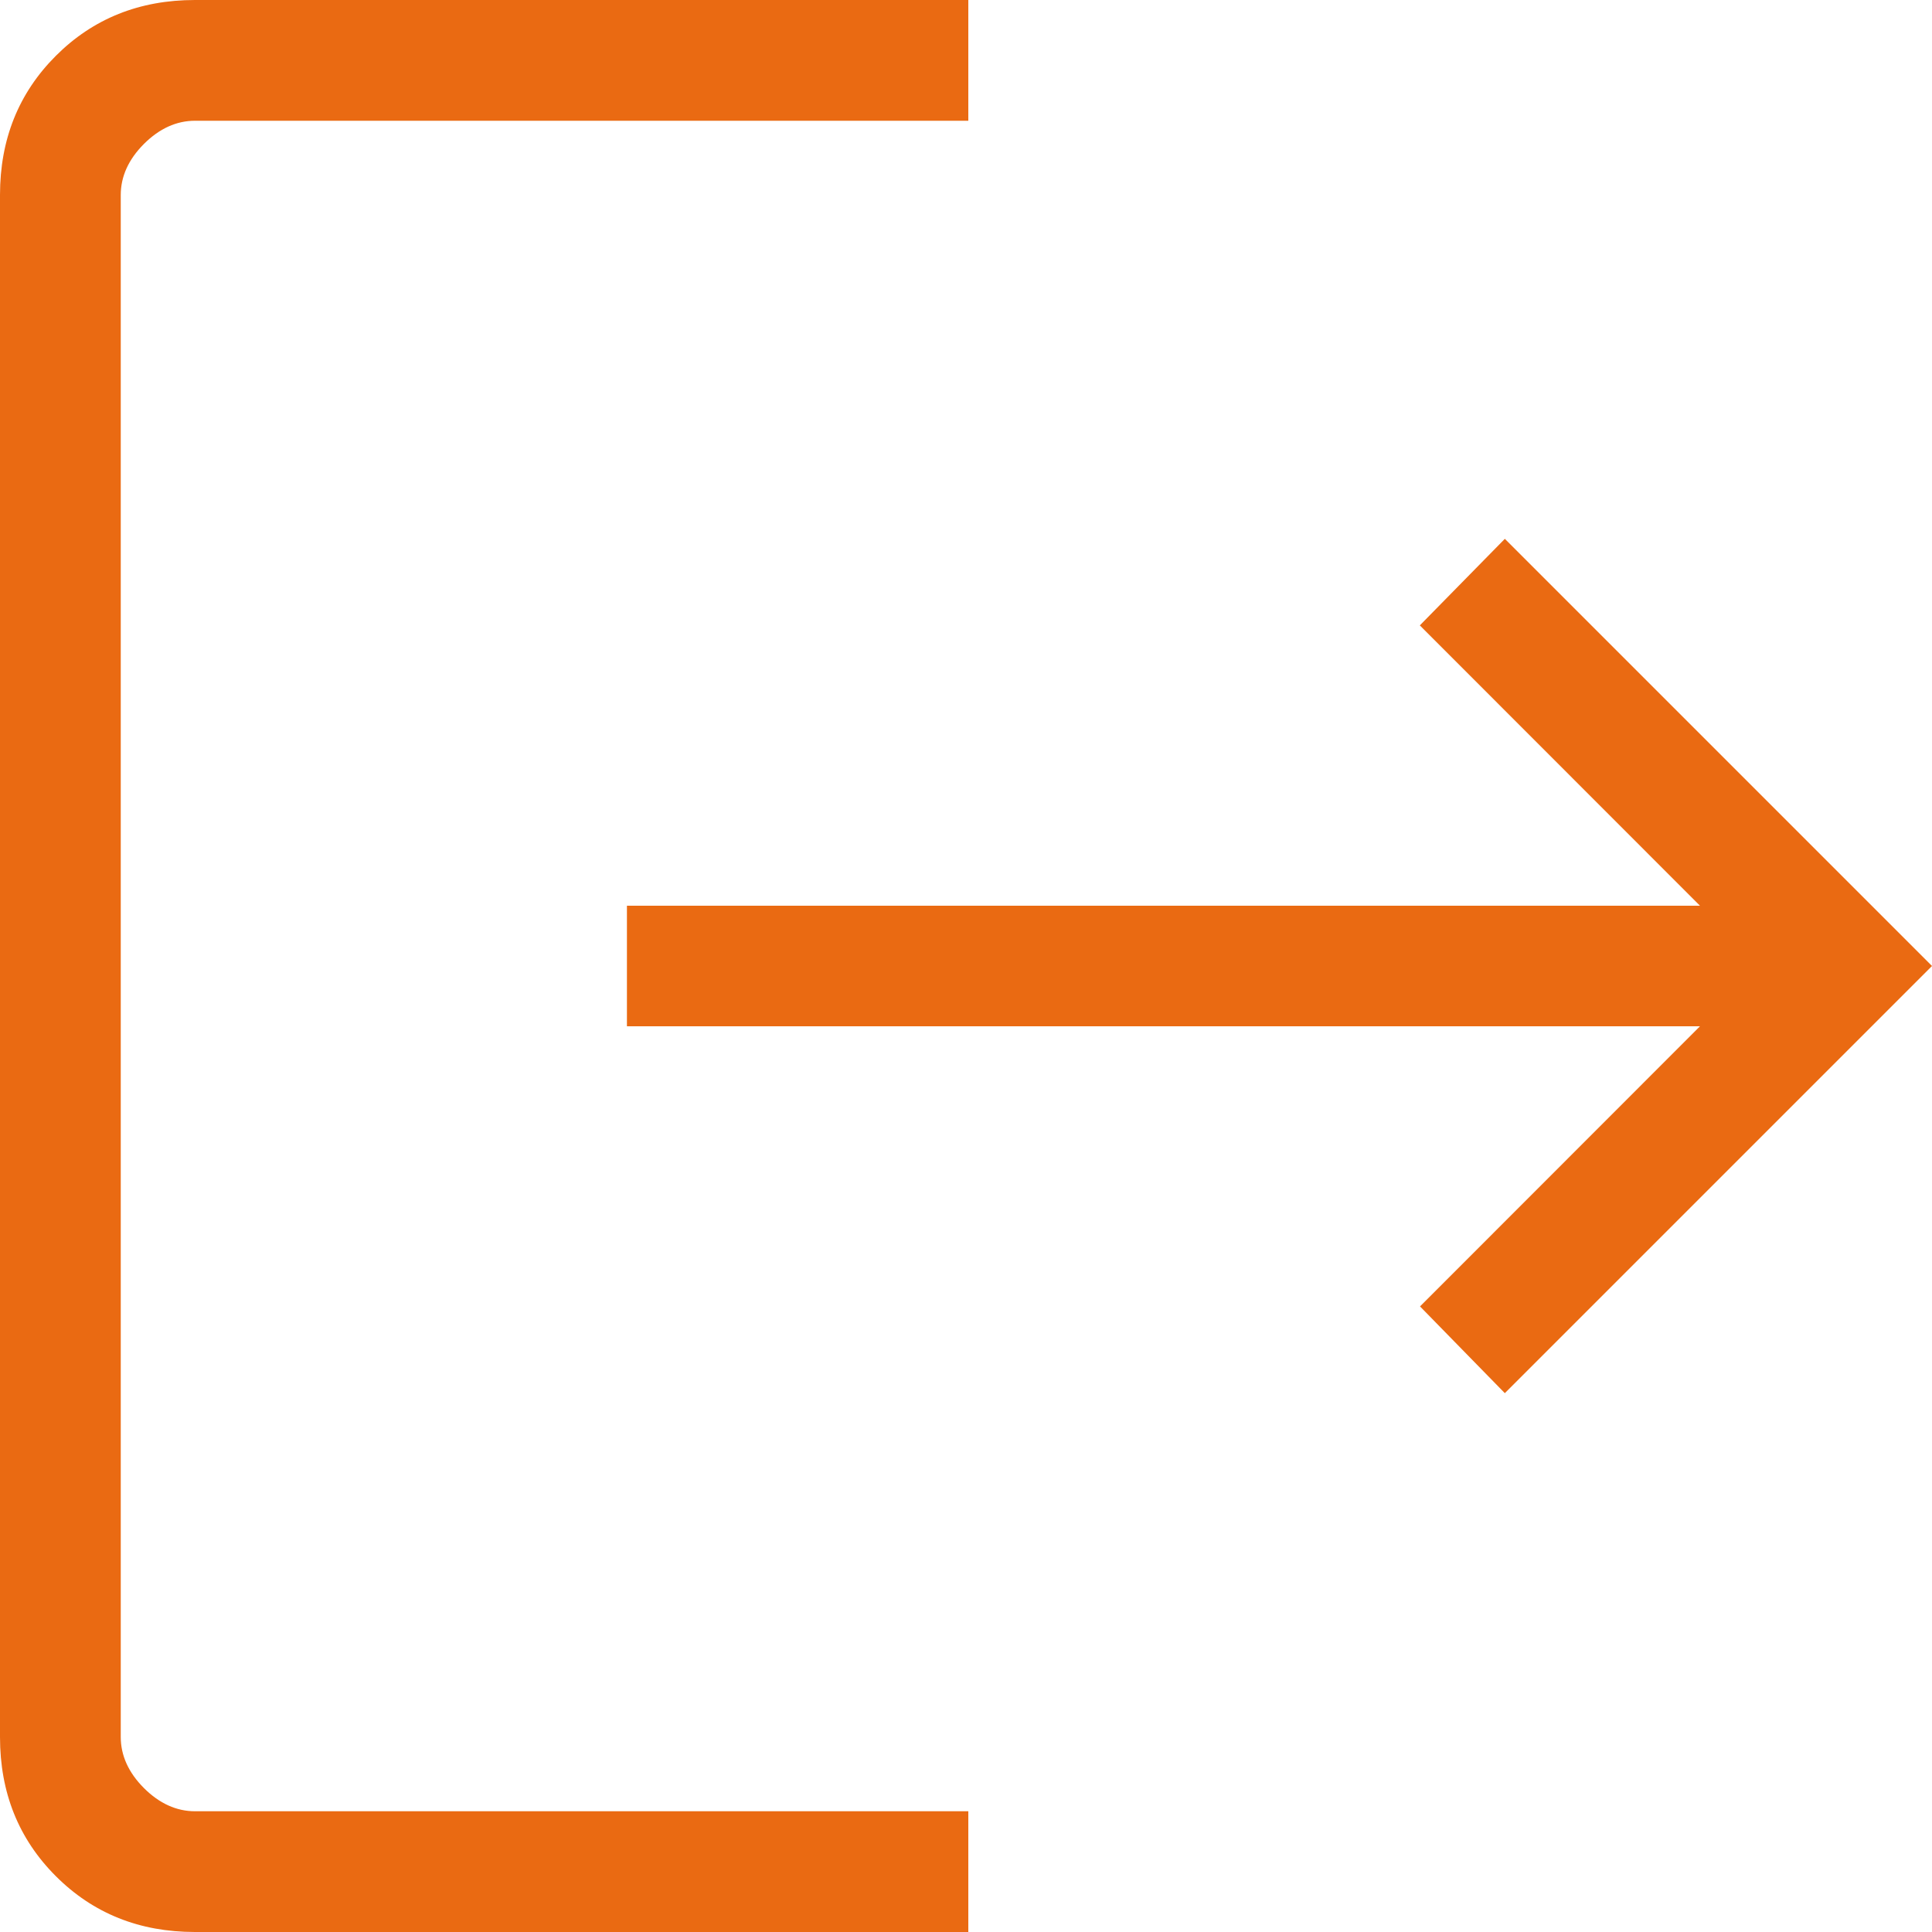 <svg width="10" height="10" viewBox="0 0 10 10" fill="none" xmlns="http://www.w3.org/2000/svg">
<path id="Vector" d="M1.009 10C0.722 10 0.482 9.904 0.289 9.711C0.096 9.518 0 9.278 0 8.991V1.009C0 0.722 0.096 0.482 0.289 0.289C0.482 0.096 0.722 0 1.009 0H5.012V0.625H1.009C0.914 0.625 0.825 0.665 0.745 0.745C0.665 0.825 0.625 0.914 0.625 1.009V8.991C0.625 9.086 0.665 9.175 0.745 9.255C0.825 9.335 0.914 9.375 1.009 9.375H5.012V10H1.009ZM7.789 7.211L7.35 6.762L8.799 5.312H3.245V4.688H8.799L7.349 3.237L7.789 2.789L10 5L7.789 7.211Z" fill="#EA6A12"/>
</svg>
